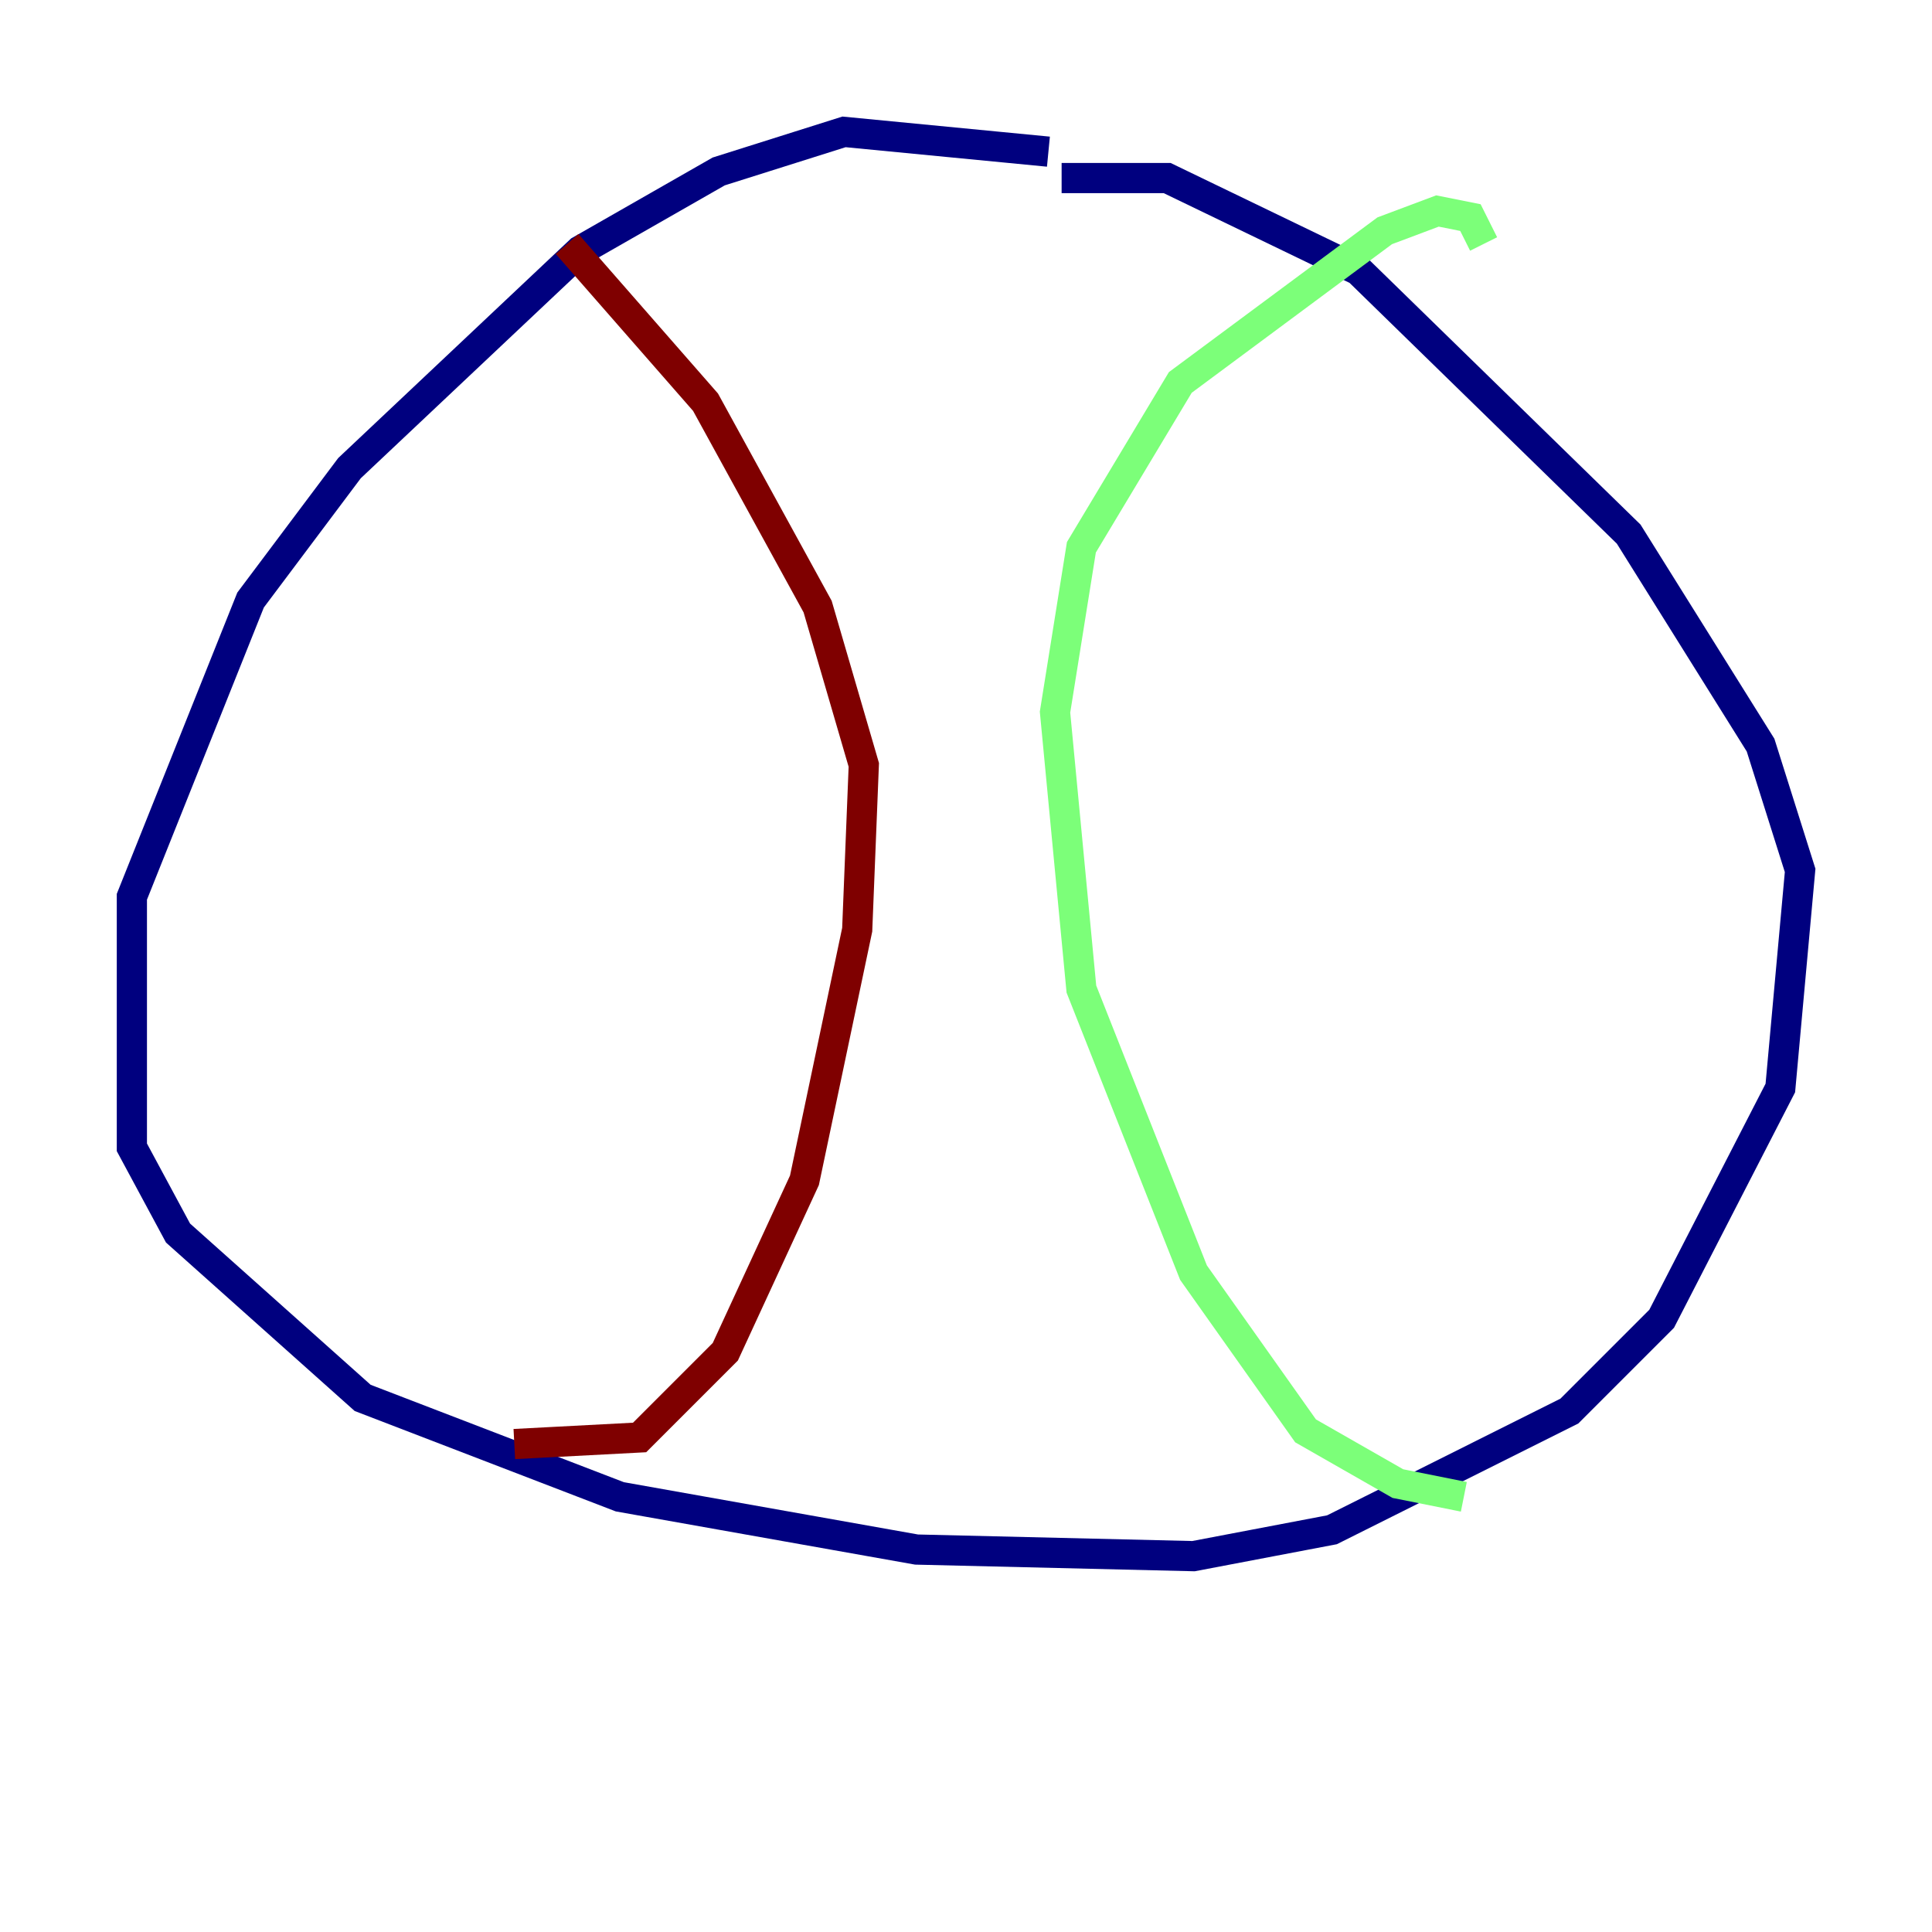 <?xml version="1.0" encoding="utf-8" ?>
<svg baseProfile="tiny" height="128" version="1.2" viewBox="0,0,128,128" width="128" xmlns="http://www.w3.org/2000/svg" xmlns:ev="http://www.w3.org/2001/xml-events" xmlns:xlink="http://www.w3.org/1999/xlink"><defs /><polyline fill="none" points="69.461,10.048 55.918,8.737 47.618,11.358 38.444,16.601 23.154,31.017 16.601,39.754 8.737,59.413 8.737,76.014 11.795,81.693 24.027,92.614 41.065,99.167 60.724,102.662 79.072,103.099 88.246,101.352 103.973,93.488 110.089,87.372 117.952,72.082 119.263,57.666 116.642,49.365 107.904,35.386 89.993,17.911 77.324,11.795 70.335,11.795" stroke="#00007f" stroke-width="2" /><polyline fill="none" points="96.983,99.167 92.614,98.293 86.498,94.799 79.072,84.314 71.645,65.529 69.898,47.181 71.645,36.259 78.198,25.338 91.741,15.29 95.236,13.979 97.42,14.416 98.293,16.164" stroke="#7cff79" stroke-width="2" /><polyline fill="none" points="34.075,95.672 42.375,95.236 48.055,89.556 53.297,78.198 56.792,61.597 57.229,50.676 54.171,40.191 46.744,26.648 37.57,16.164" stroke="#7f0000" stroke-width="2" /></svg>